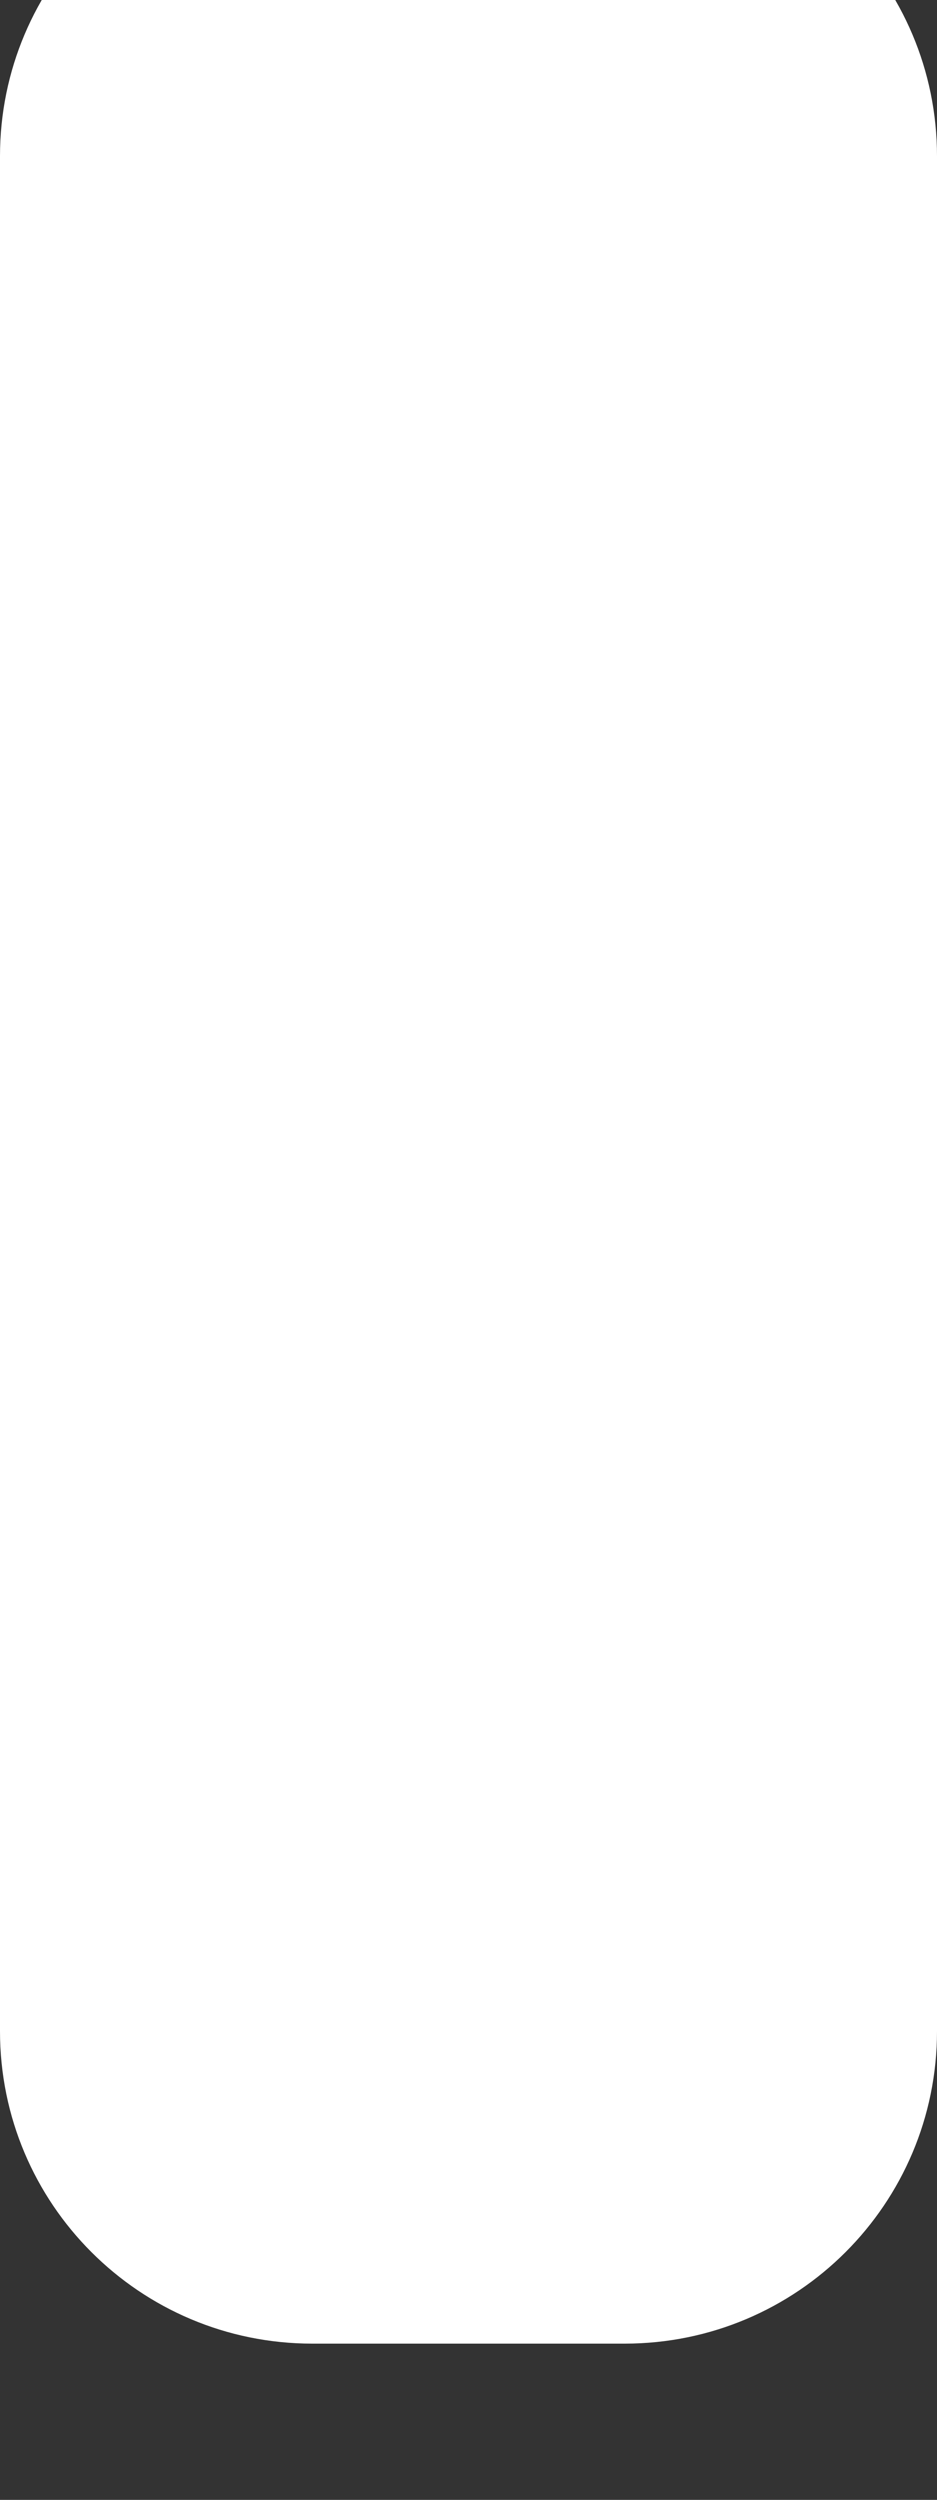 <svg width="6" height="16" viewBox="0 0 6 16" fill="none" xmlns="http://www.w3.org/2000/svg" xmlns:xlink="http://www.w3.org/1999/xlink">
<rect x="0" y="0" width="6" height="16" fill="#333333" stroke="none"/>
<path d="M4,-1L2,-1C0.895,-1 0,-0.105 0,1L0,13C0,14.105 0.895,15 2,15L4,15C5.105,15 6,14.105 6,13L6,1C6,-0.105 5.105,-1 4,-1Z" fill="#FFFFFF"/>
</svg>
